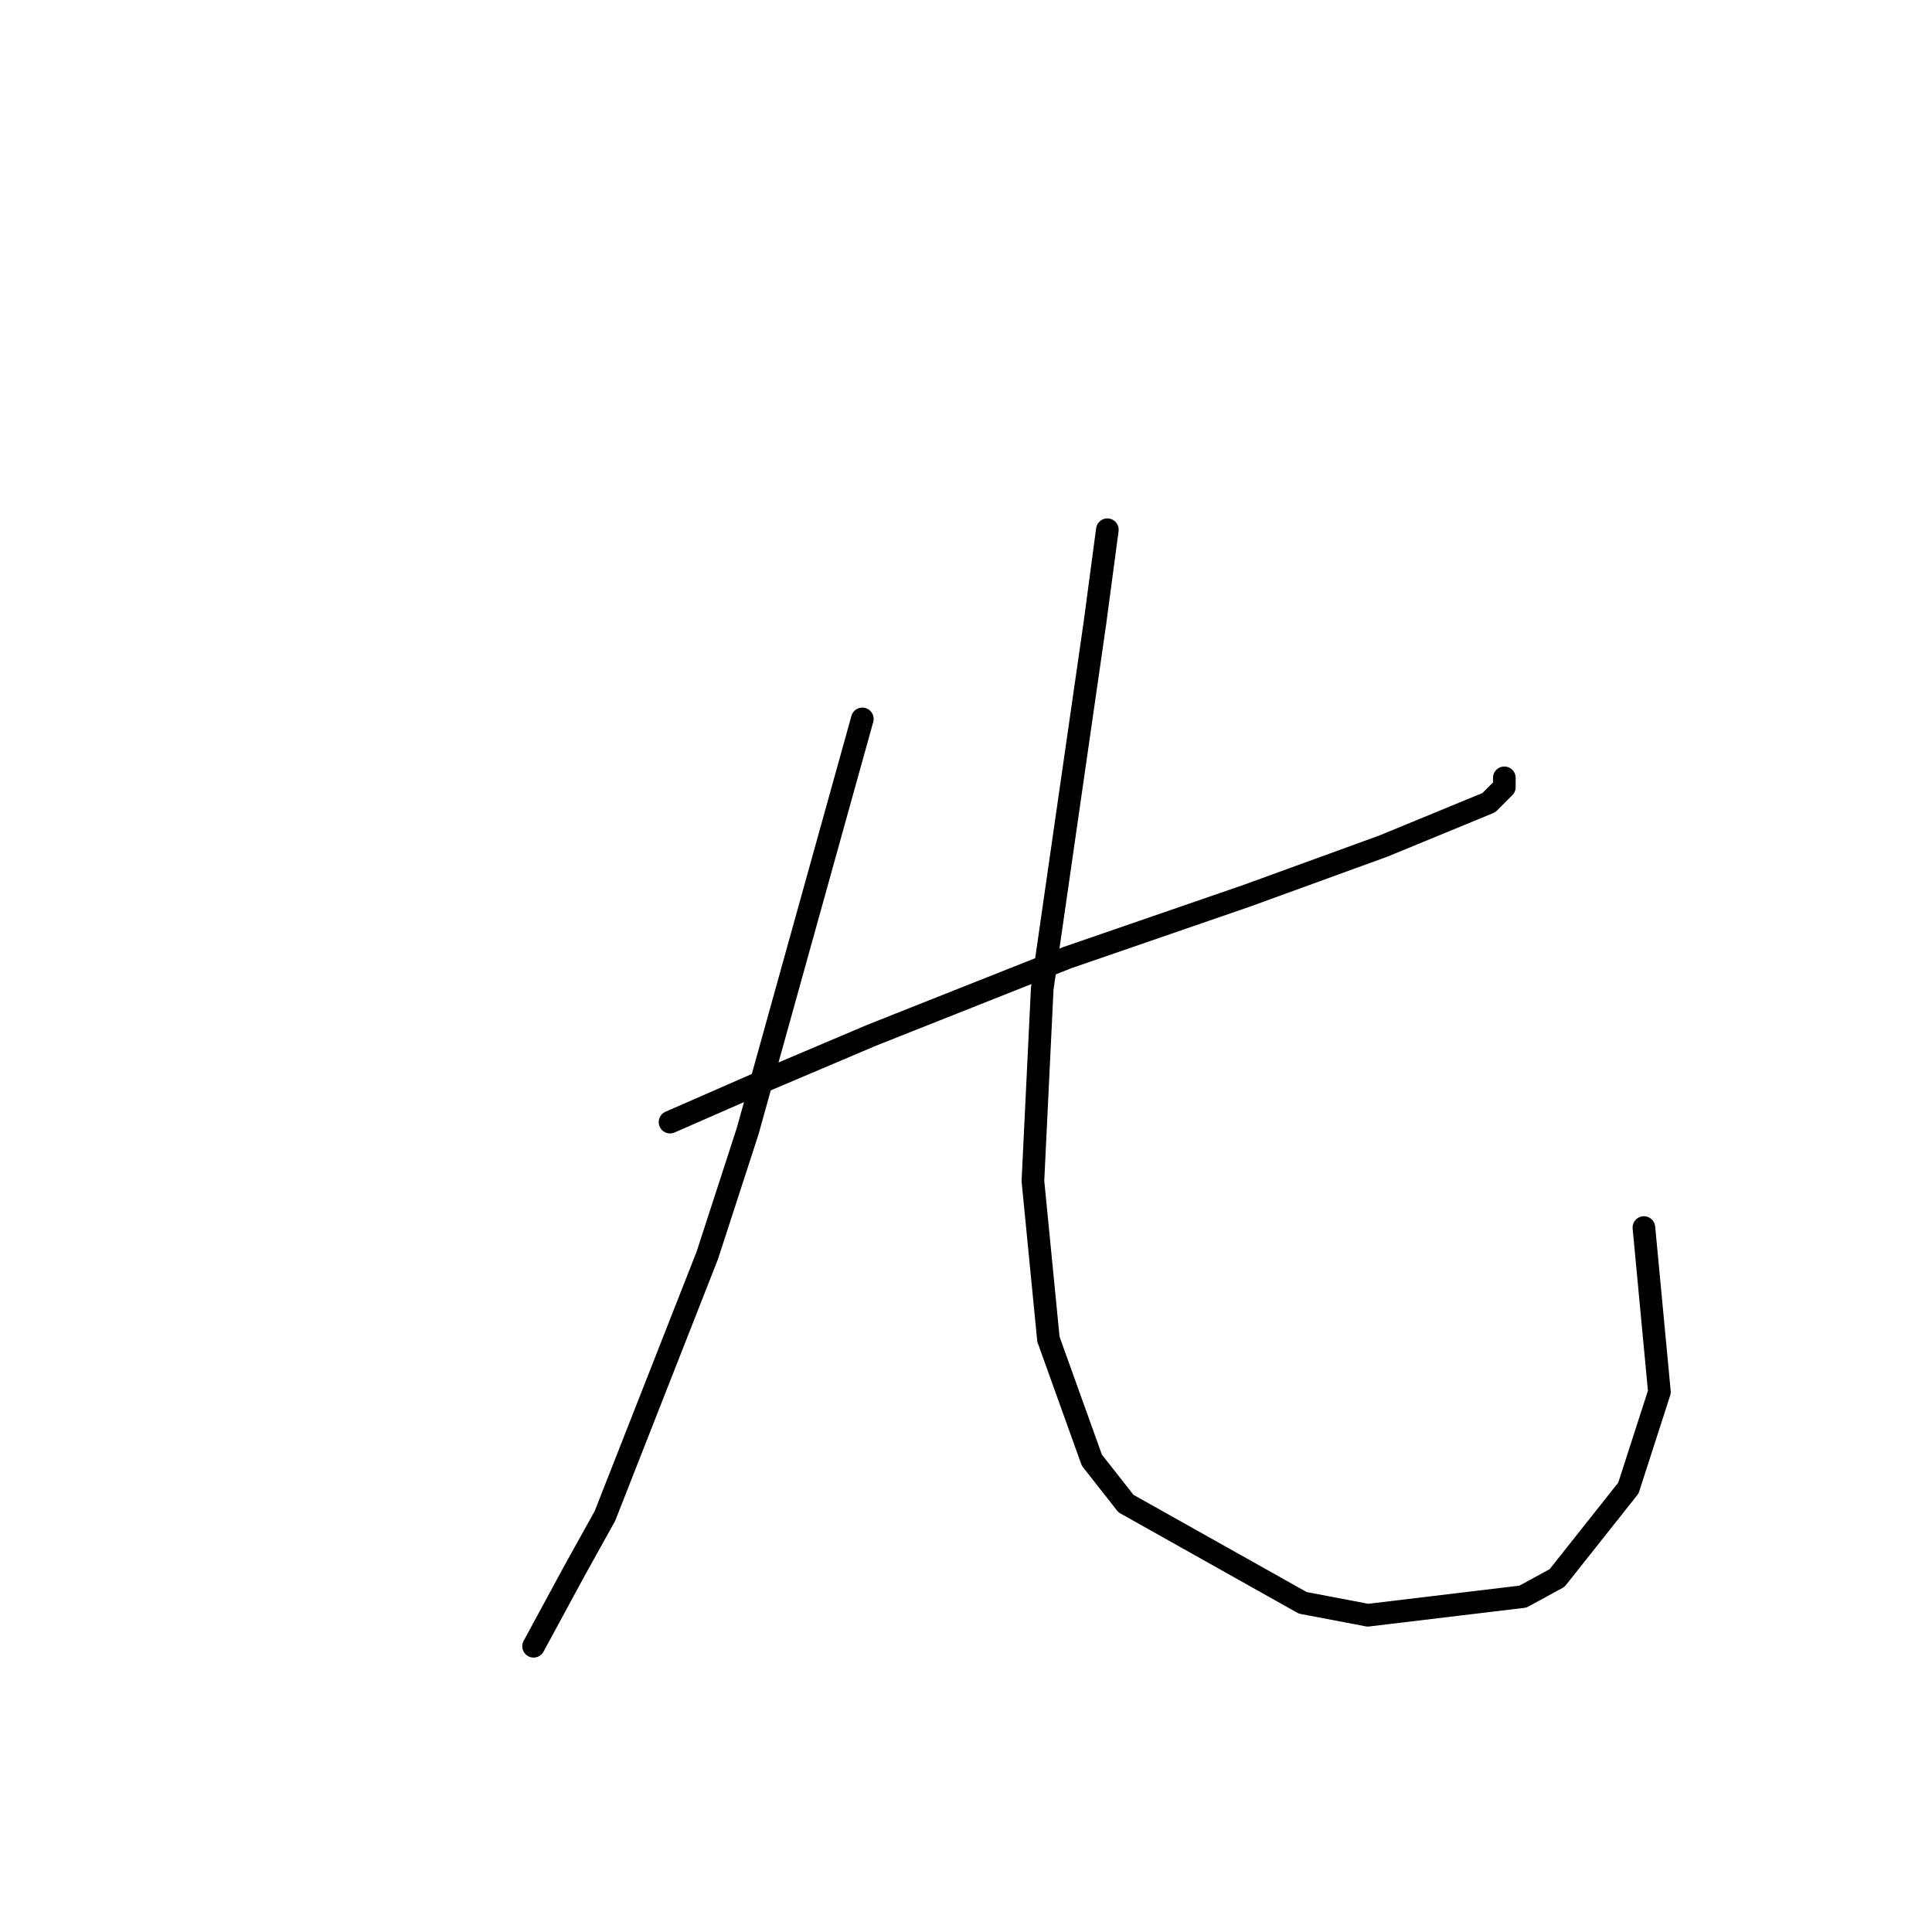<?xml version="1.0" standalone="no"?>
    <svg width="256" height="256" xmlns="http://www.w3.org/2000/svg" version="1.1">
    <polyline stroke="black" stroke-width="3" stroke-linecap="round" fill="transparent" stroke-linejoin="round" points="88.785 148.685 101.936 142.931 115.497 137.178 141.388 126.904 165.224 118.685 183.306 112.109 197.278 106.356 199.333 104.301 199.333 103.068 199.333 103.068 " />
        <polyline stroke="black" stroke-width="3" stroke-linecap="round" fill="transparent" stroke-linejoin="round" points="114.265 95.26 99.059 149.918 93.717 166.356 80.155 200.876 76.046 208.274 70.703 218.137 70.703 218.137 " />
        <polyline stroke="black" stroke-width="3" stroke-linecap="round" fill="transparent" stroke-linejoin="round" points="146.73 70.192 145.087 82.52 138.1 131.013 136.867 156.493 138.922 177.452 144.676 193.479 149.196 199.233 172.621 212.383 181.251 214.027 201.799 211.561 206.319 209.096 215.771 197.178 219.881 184.438 217.826 162.657 217.826 162.657 " />
        </svg>